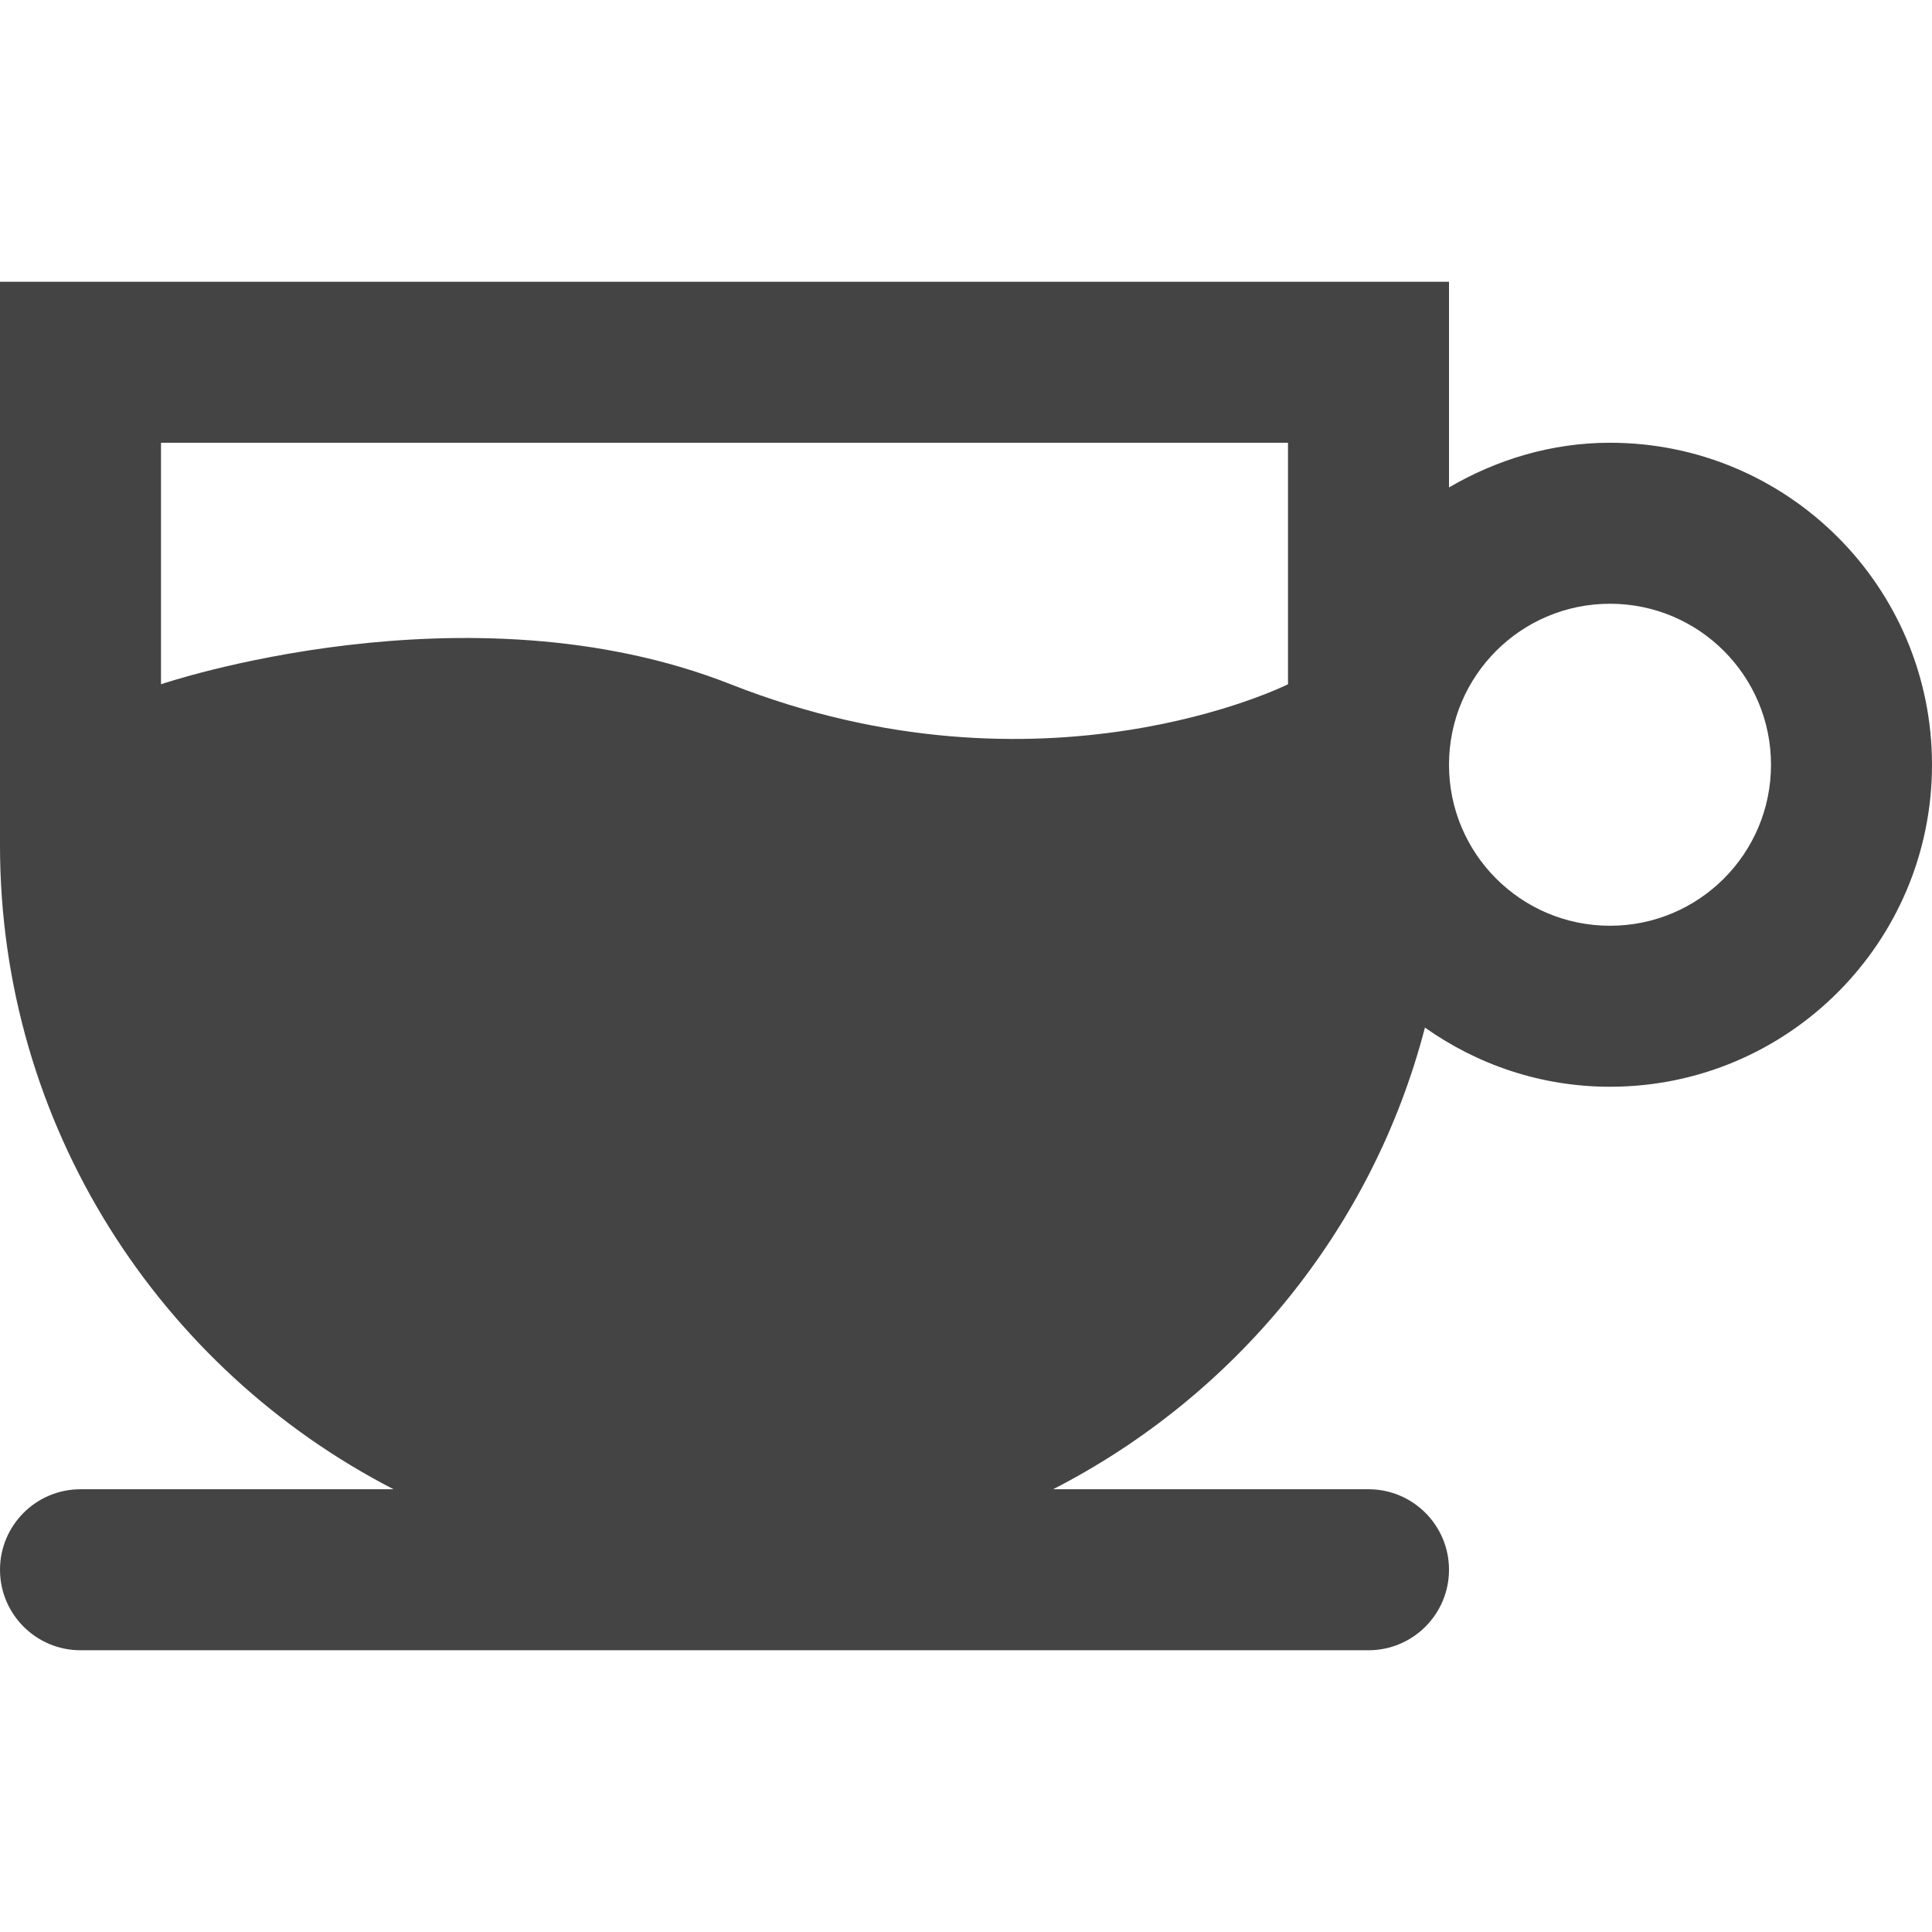 <svg xmlns="http://www.w3.org/2000/svg" xmlns:xlink="http://www.w3.org/1999/xlink" preserveAspectRatio="xMidYMid" width="24" height="24" viewBox="0 0 24 24">
  <defs>
    <style>
      .cls-1 {
        fill: #444;
        fill-rule: evenodd;
      }
    </style>
  </defs>
  <path d="M20.000,10.000 C19.142,10.000 18.352,9.725 17.701,9.265 C17.049,11.774 15.339,13.843 13.082,15.000 L17.000,15.000 C17.552,15.000 18.000,15.448 18.000,16.000 C18.000,16.552 17.552,17.000 17.000,17.000 L1.000,17.000 C0.448,17.000 0.000,16.552 0.000,16.000 C0.000,15.448 0.448,15.000 1.000,15.000 L4.889,15.000 C1.988,13.506 0.000,10.488 0.000,7.000 L0.000,-0.000 L18.000,-0.000 L18.000,2.555 C18.590,2.211 19.268,2.000 20.000,2.000 C22.209,2.000 24.000,3.791 24.000,6.000 C24.000,8.209 22.209,10.000 20.000,10.000 ZM2.000,2.000 L2.000,5.000 C2.000,5.000 5.796,3.707 9.076,5.000 C12.954,6.529 16.000,5.000 16.000,5.000 L16.000,2.000 L2.000,2.000 ZM20.000,4.000 C18.895,4.000 18.000,4.895 18.000,6.000 C18.000,7.105 18.895,8.000 20.000,8.000 C21.105,8.000 22.000,7.105 22.000,6.000 C22.000,4.895 21.105,4.000 20.000,4.000 Z" transform="translate(0 3.5)" class="cls-1"/>
</svg>
